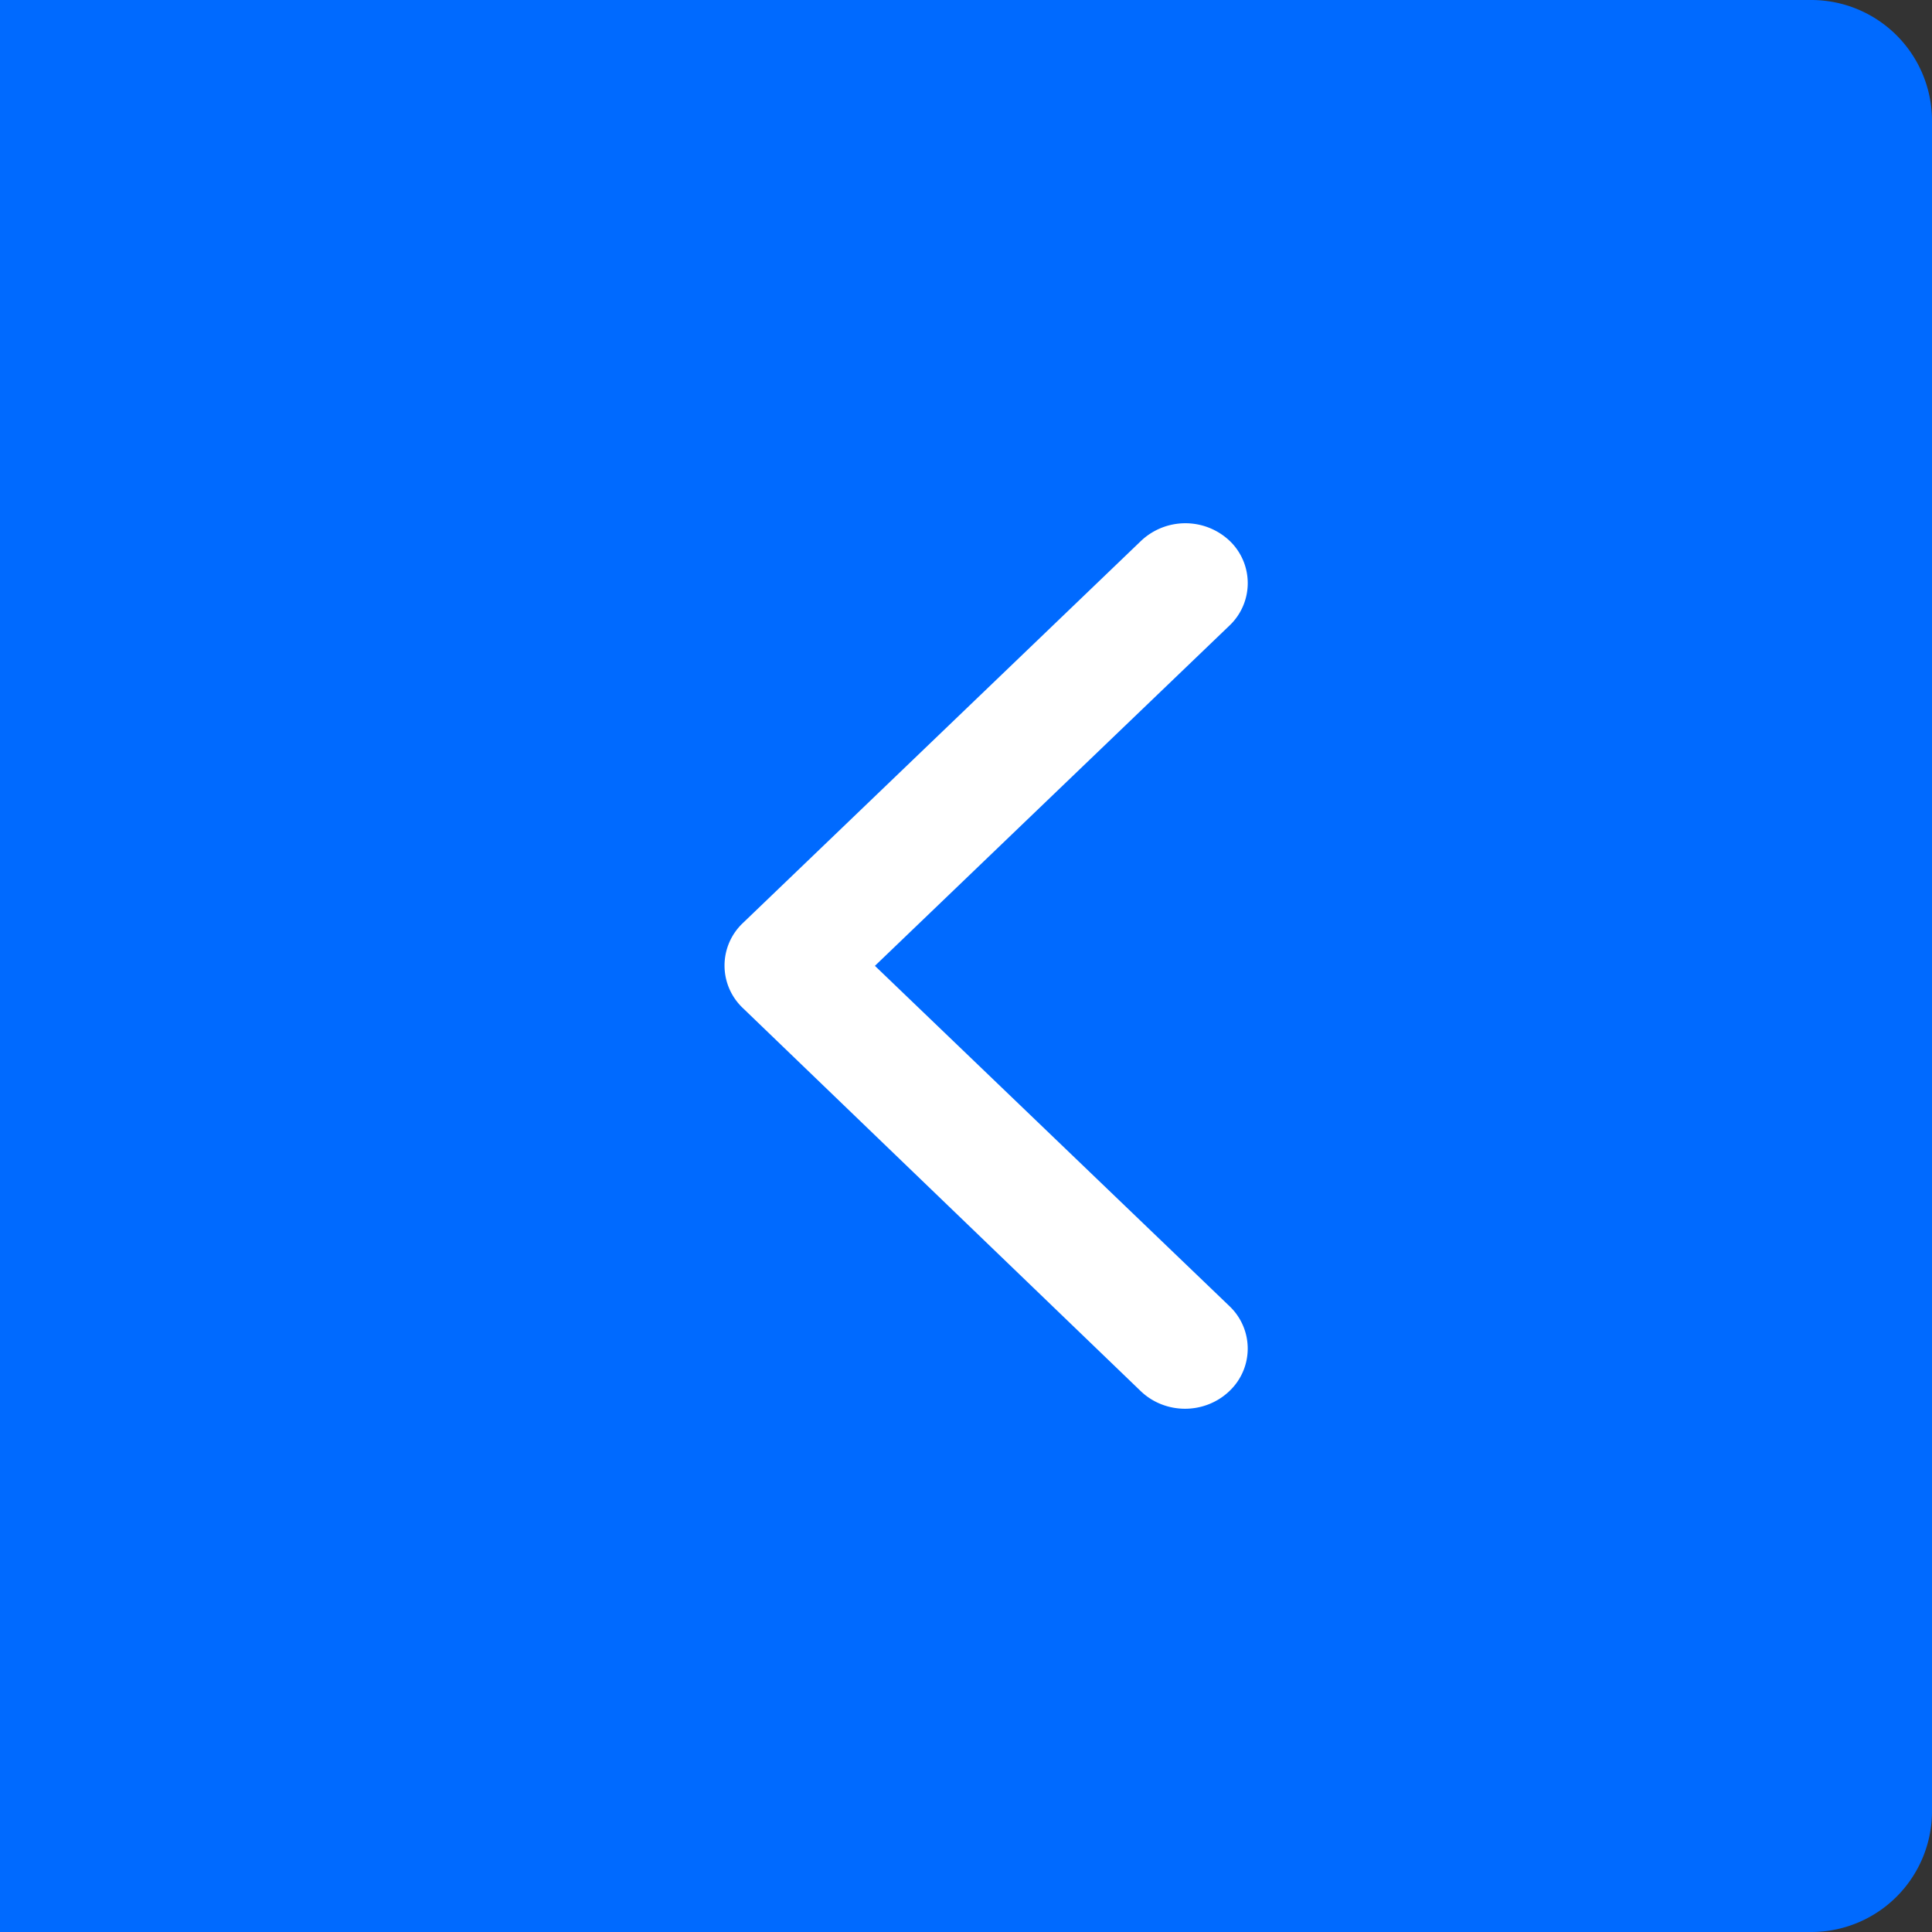 <svg width="48" height="48" xmlns="http://www.w3.org/2000/svg"><rect width="100%" height="100%" fill="#333333" stroke="none"/><g fill="none" fill-rule="evenodd"><path d="M45 48H0v-1.895-5.052V4.42 0h45a3 3 0 0 1 3 3v42a3 3 0 0 1-3 3z" fill="#006AFF"/><path d="M30.547 34.558a1.452 1.452 0 0 0 0-2.106l-8.81-8.456 8.81-8.455a1.452 1.452 0 0 0 0-2.107 1.603 1.603 0 0 0-2.194 0l-9.9 9.502a1.452 1.452 0 0 0 0 2.106l9.884 9.516c.292.283.69.442 1.105.442.415 0 .813-.16 1.105-.442z" fill="#FFF"/></g></svg>
